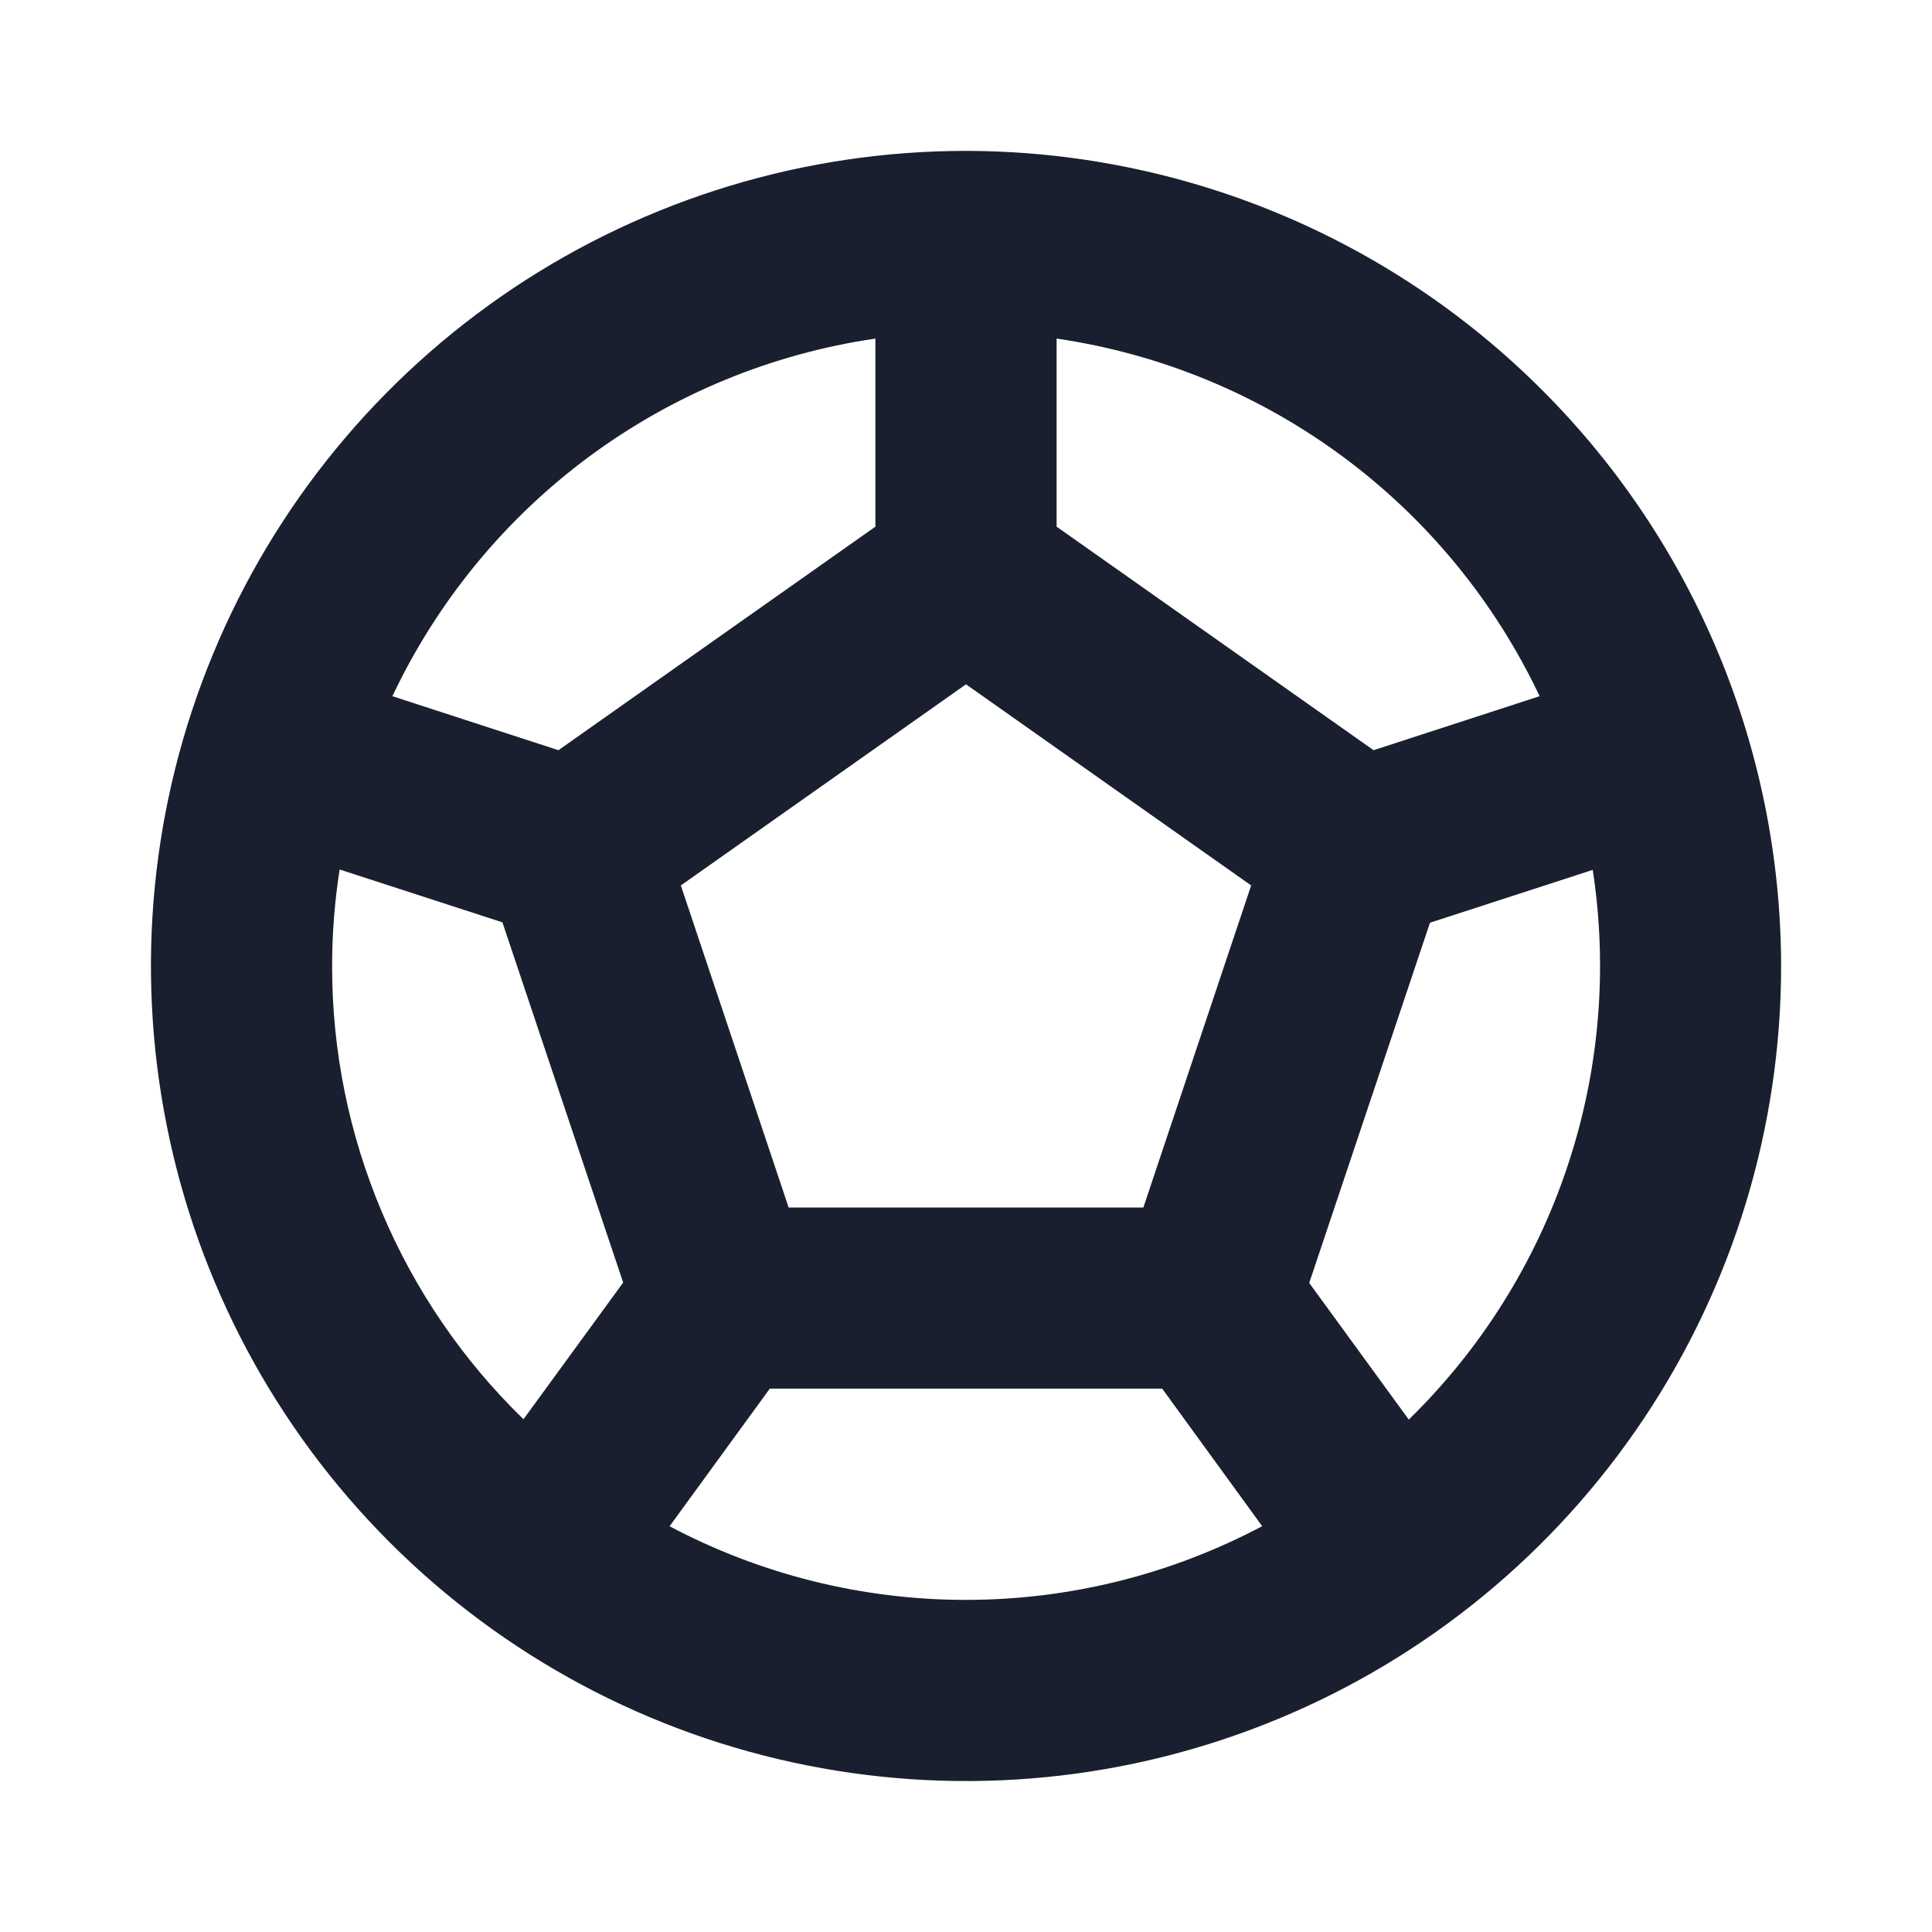 <svg width="20" height="20" viewBox="0 0 20 20" fill="none" xmlns="http://www.w3.org/2000/svg">
<path d="M10 1.562C8.331 1.562 6.7 2.057 5.312 2.984C3.925 3.912 2.843 5.229 2.205 6.771C1.566 8.313 1.399 10.009 1.725 11.646C2.05 13.283 2.854 14.786 4.034 15.966C5.214 17.146 6.717 17.95 8.354 18.275C9.991 18.601 11.687 18.434 13.229 17.795C14.771 17.157 16.088 16.075 17.015 14.688C17.943 13.3 18.438 11.669 18.438 10C18.435 7.763 17.545 5.618 15.963 4.037C14.382 2.455 12.237 1.565 10 1.562ZM15.938 7.207L14.219 7.766L10.938 5.452V3.505C12.012 3.662 13.03 4.082 13.902 4.728C14.775 5.374 15.474 6.226 15.938 7.207ZM8.164 12.5L7.048 9.166L10 7.084L12.952 9.166L11.836 12.5H8.164ZM9.062 3.505V5.452L5.781 7.766L4.062 7.207C4.526 6.226 5.225 5.374 6.097 4.728C6.97 4.082 7.988 3.662 9.062 3.505ZM3.438 10C3.438 9.665 3.464 9.331 3.516 9.001L5.201 9.548L6.451 13.277L5.419 14.692C4.791 14.082 4.293 13.353 3.953 12.547C3.612 11.741 3.437 10.875 3.438 10ZM6.932 15.799L7.969 14.375H12.031L13.066 15.799C12.121 16.3 11.068 16.562 9.998 16.562C8.929 16.562 7.875 16.3 6.93 15.799H6.932ZM14.581 14.692L13.553 13.281L14.803 9.552L16.488 9.005C16.646 10.037 16.556 11.091 16.224 12.081C15.893 13.071 15.33 13.967 14.583 14.696L14.581 14.692Z" fill="#191F2E"/>
</svg>
